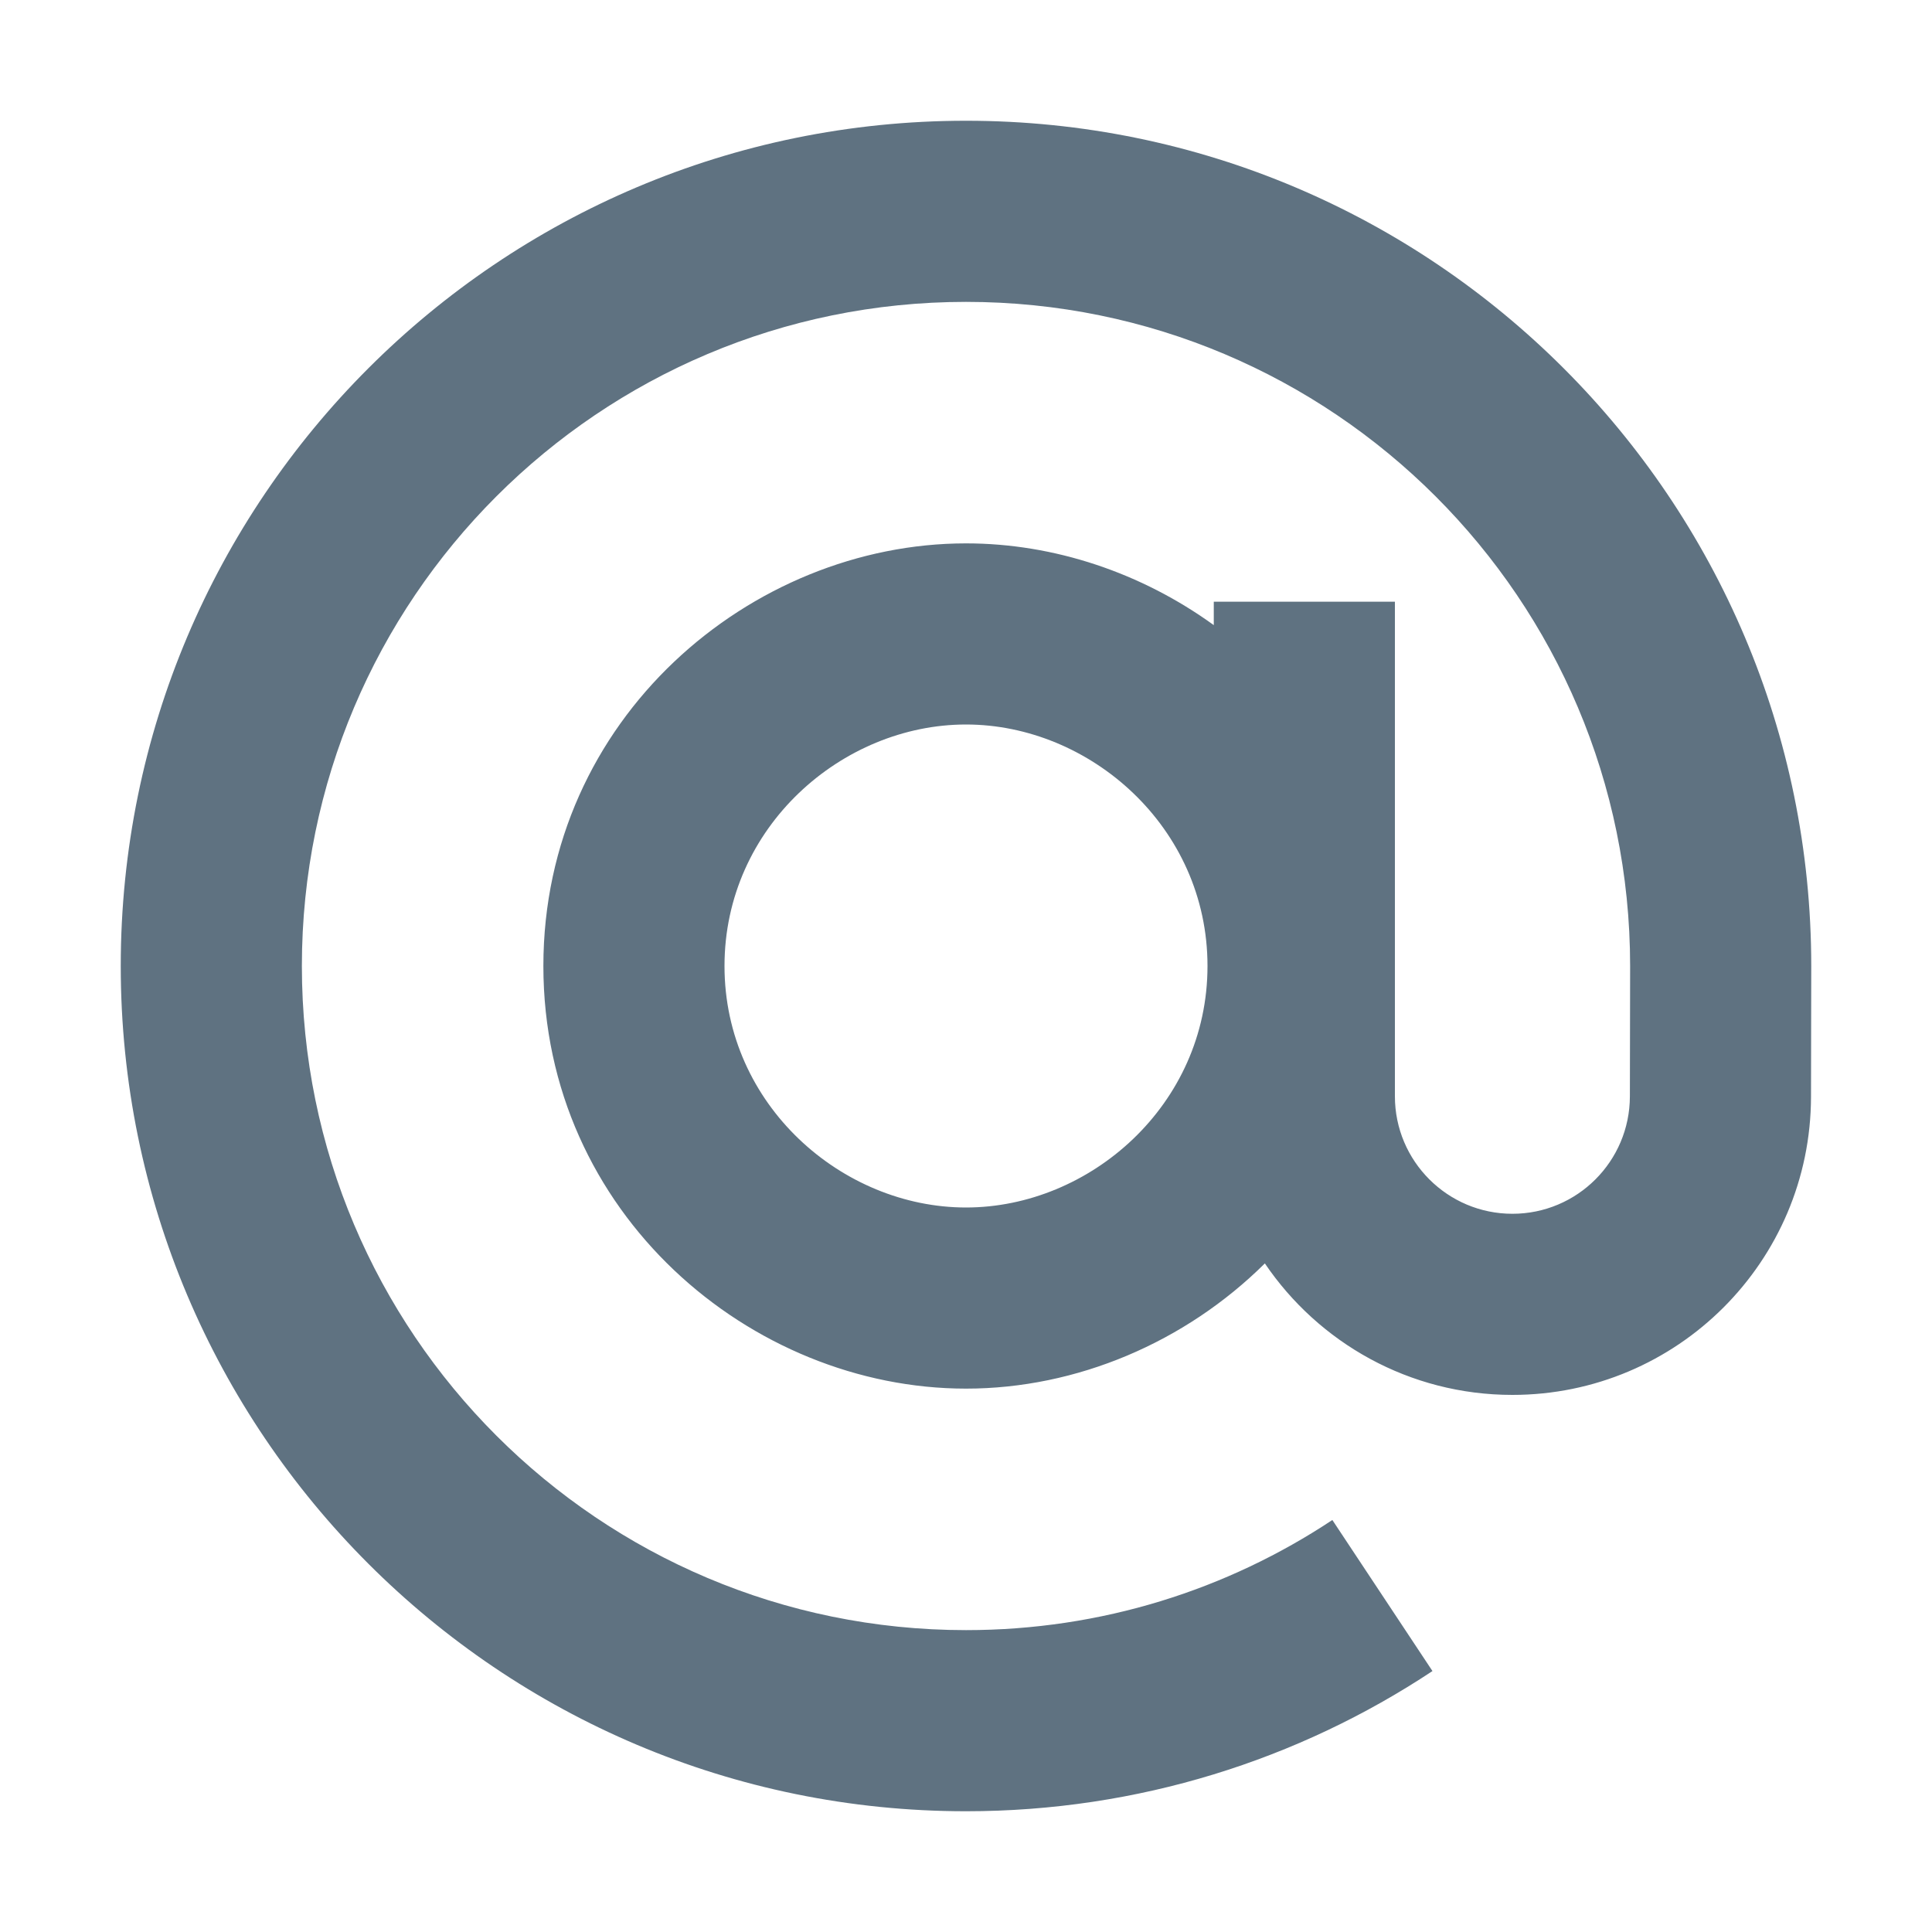 <svg xmlns="http://www.w3.org/2000/svg" width="16" height="16" viewBox="0 0 16 16" fill="none">
<path fill-rule="evenodd" clip-rule="evenodd" d="M2.5 8C2.5 4.962 4.962 2.5 8 2.5C11.038 2.5 13.5 4.962 13.5 8L13.498 9.08C13.497 9.617 13.062 10.052 12.525 10.052C11.988 10.052 11.552 9.616 11.552 9.079V4.983H10.052V5.177C9.455 4.745 8.733 4.5 8 4.5C6.22 4.5 4.5 5.949 4.5 8C4.5 10.051 6.22 11.5 8 11.5C8.917 11.5 9.817 11.116 10.475 10.463C10.92 11.12 11.672 11.552 12.525 11.552C13.889 11.552 14.996 10.447 14.998 9.083L15 8C15 4.134 11.866 1 8 1C4.134 1 1 4.134 1 8C1 11.866 4.134 15 8 15C9.426 15 10.755 14.573 11.863 13.839L11.034 12.588C10.165 13.164 9.123 13.5 8 13.5C4.962 13.5 2.5 11.038 2.5 8ZM6 8C6 6.847 6.976 6 8 6C9.024 6 10 6.847 10 8C10 9.153 9.024 10 8 10C6.976 10 6 9.153 6 8Z" fill="#5F7281"/>
</svg>